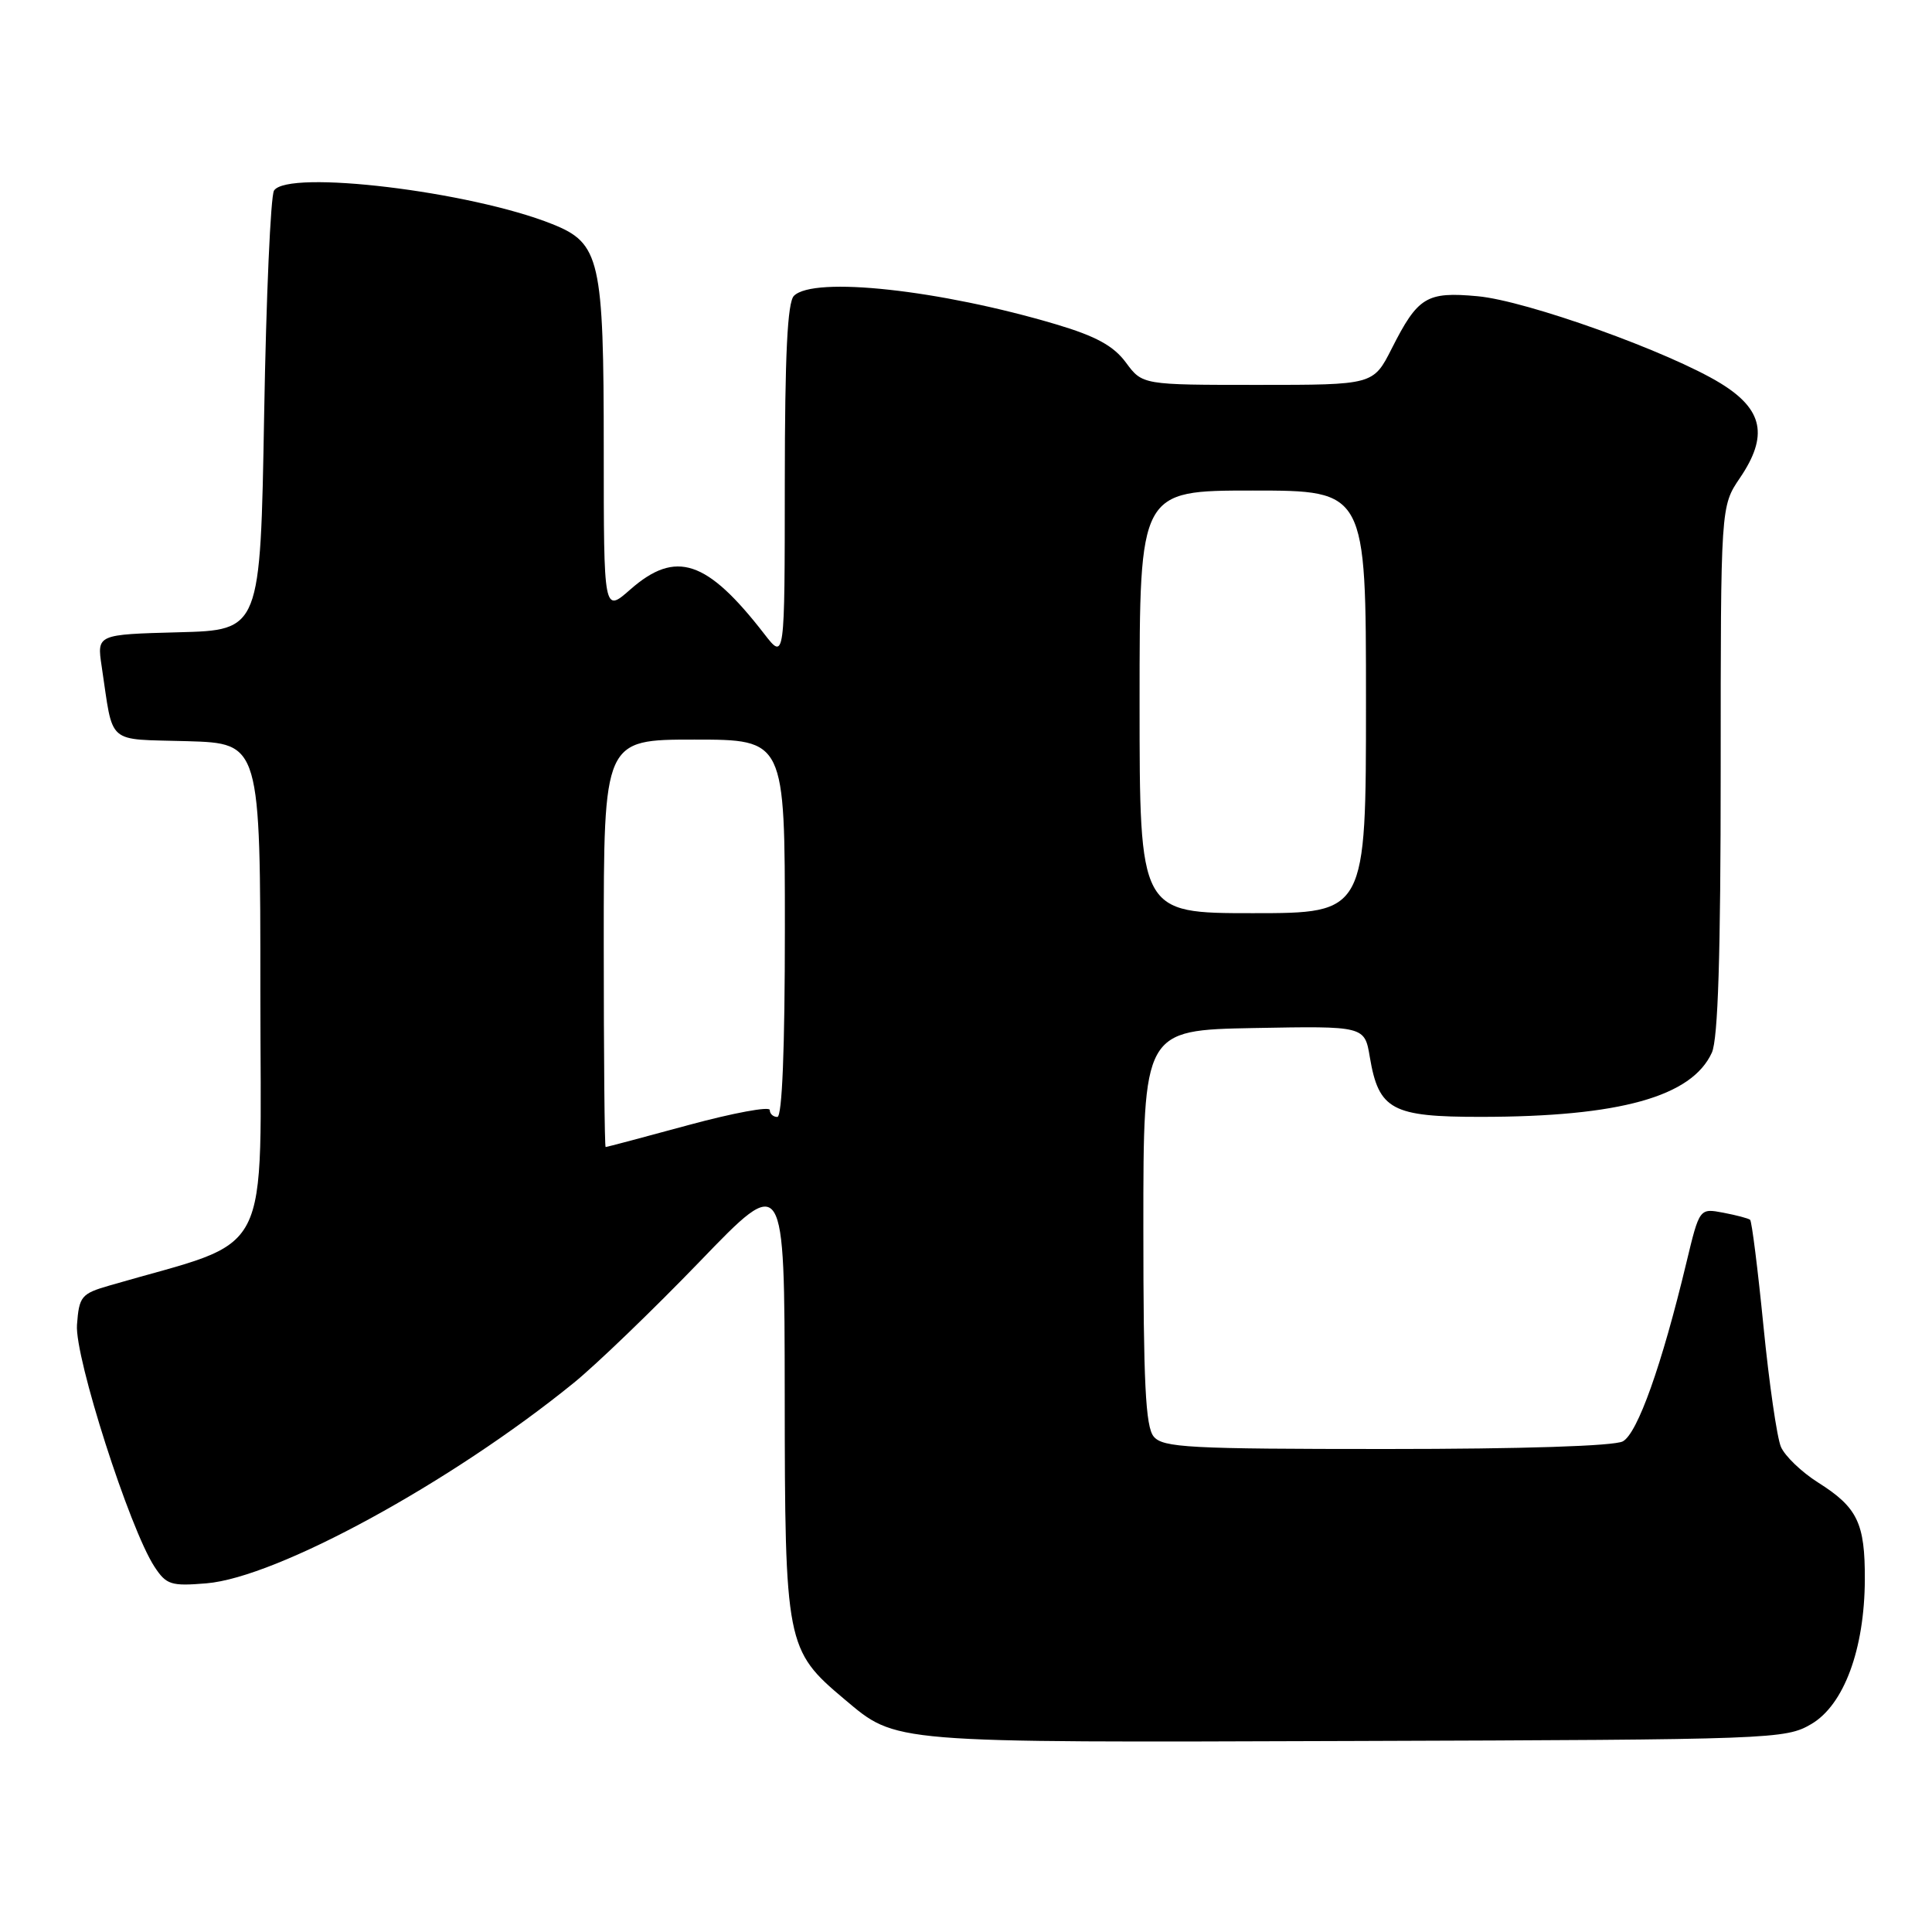 <?xml version="1.0" encoding="UTF-8" standalone="no"?>
<!DOCTYPE svg PUBLIC "-//W3C//DTD SVG 1.1//EN" "http://www.w3.org/Graphics/SVG/1.1/DTD/svg11.dtd" >
<svg xmlns="http://www.w3.org/2000/svg" xmlns:xlink="http://www.w3.org/1999/xlink" version="1.1" viewBox="0 0 256 256">
 <g >
 <path fill="currentColor"
d=" M 240.00 228.45 C 244.33 225.92 247.06 218.53 247.10 209.30 C 247.13 201.82 246.13 199.74 240.92 196.45 C 238.72 195.06 236.50 192.93 235.98 191.71 C 235.46 190.50 234.42 183.31 233.67 175.74 C 232.92 168.16 232.12 161.82 231.90 161.63 C 231.68 161.44 230.08 161.02 228.35 160.69 C 225.19 160.09 225.19 160.09 223.46 167.29 C 220.19 180.93 216.98 189.94 215.03 190.99 C 213.87 191.61 201.68 192.00 183.69 192.00 C 157.53 192.00 154.09 191.82 152.87 190.35 C 151.79 189.04 151.50 183.25 151.50 162.60 C 151.50 136.50 151.50 136.50 166.16 136.22 C 180.82 135.95 180.82 135.95 181.51 140.08 C 182.69 147.07 184.43 148.00 196.25 147.99 C 214.61 147.98 224.17 145.32 226.83 139.48 C 227.65 137.67 228.00 126.55 228.00 102.00 C 228.00 67.09 228.00 67.09 230.55 63.33 C 234.34 57.75 233.63 54.26 228.00 50.80 C 221.21 46.63 202.26 39.83 195.77 39.25 C 189.02 38.63 187.88 39.33 184.41 46.19 C 181.97 51.00 181.97 51.00 166.67 51.00 C 151.38 51.00 151.38 51.00 149.19 48.04 C 147.56 45.83 145.22 44.55 139.95 42.98 C 124.55 38.40 107.82 36.58 105.20 39.20 C 104.34 40.06 104.00 46.98 103.99 63.95 C 103.98 87.50 103.98 87.50 101.27 84.00 C 93.67 74.19 89.55 72.82 83.53 78.10 C 80.00 81.21 80.00 81.21 80.00 59.57 C 80.00 34.34 79.52 32.22 73.17 29.69 C 62.33 25.35 38.13 22.44 36.31 25.25 C 35.86 25.94 35.27 39.32 35.00 55.00 C 34.50 83.50 34.50 83.50 23.67 83.78 C 12.84 84.07 12.84 84.07 13.47 88.28 C 15.07 98.89 13.93 97.89 24.82 98.21 C 34.50 98.50 34.50 98.50 34.50 131.47 C 34.50 167.89 36.54 163.92 14.50 170.34 C 10.77 171.42 10.48 171.77 10.20 175.55 C 9.89 179.84 17.16 202.54 20.47 207.60 C 22.04 209.99 22.66 210.19 27.35 209.80 C 36.73 209.02 59.77 196.44 76.00 183.26 C 79.03 180.80 86.55 173.55 92.73 167.15 C 103.95 155.50 103.95 155.50 103.98 184.79 C 104.00 217.86 104.16 218.66 111.87 225.14 C 118.87 231.01 117.47 230.90 179.50 230.69 C 234.97 230.51 236.59 230.45 240.00 228.45 Z  M 80.00 125.00 C 80.00 98.00 80.00 98.00 92.00 98.00 C 104.00 98.00 104.00 98.00 104.00 123.00 C 104.00 139.00 103.64 148.00 103.00 148.00 C 102.45 148.00 102.00 147.59 102.00 147.08 C 102.00 146.57 97.16 147.47 91.25 149.07 C 85.34 150.68 80.39 151.99 80.25 151.99 C 80.11 152.00 80.00 139.85 80.00 125.00 Z  M 151.00 93.00 C 151.00 65.00 151.00 65.00 166.00 65.00 C 181.00 65.00 181.00 65.00 181.00 93.00 C 181.00 121.00 181.00 121.00 166.00 121.00 C 151.00 121.00 151.00 121.00 151.00 93.00 Z "/>
</g>
</svg>